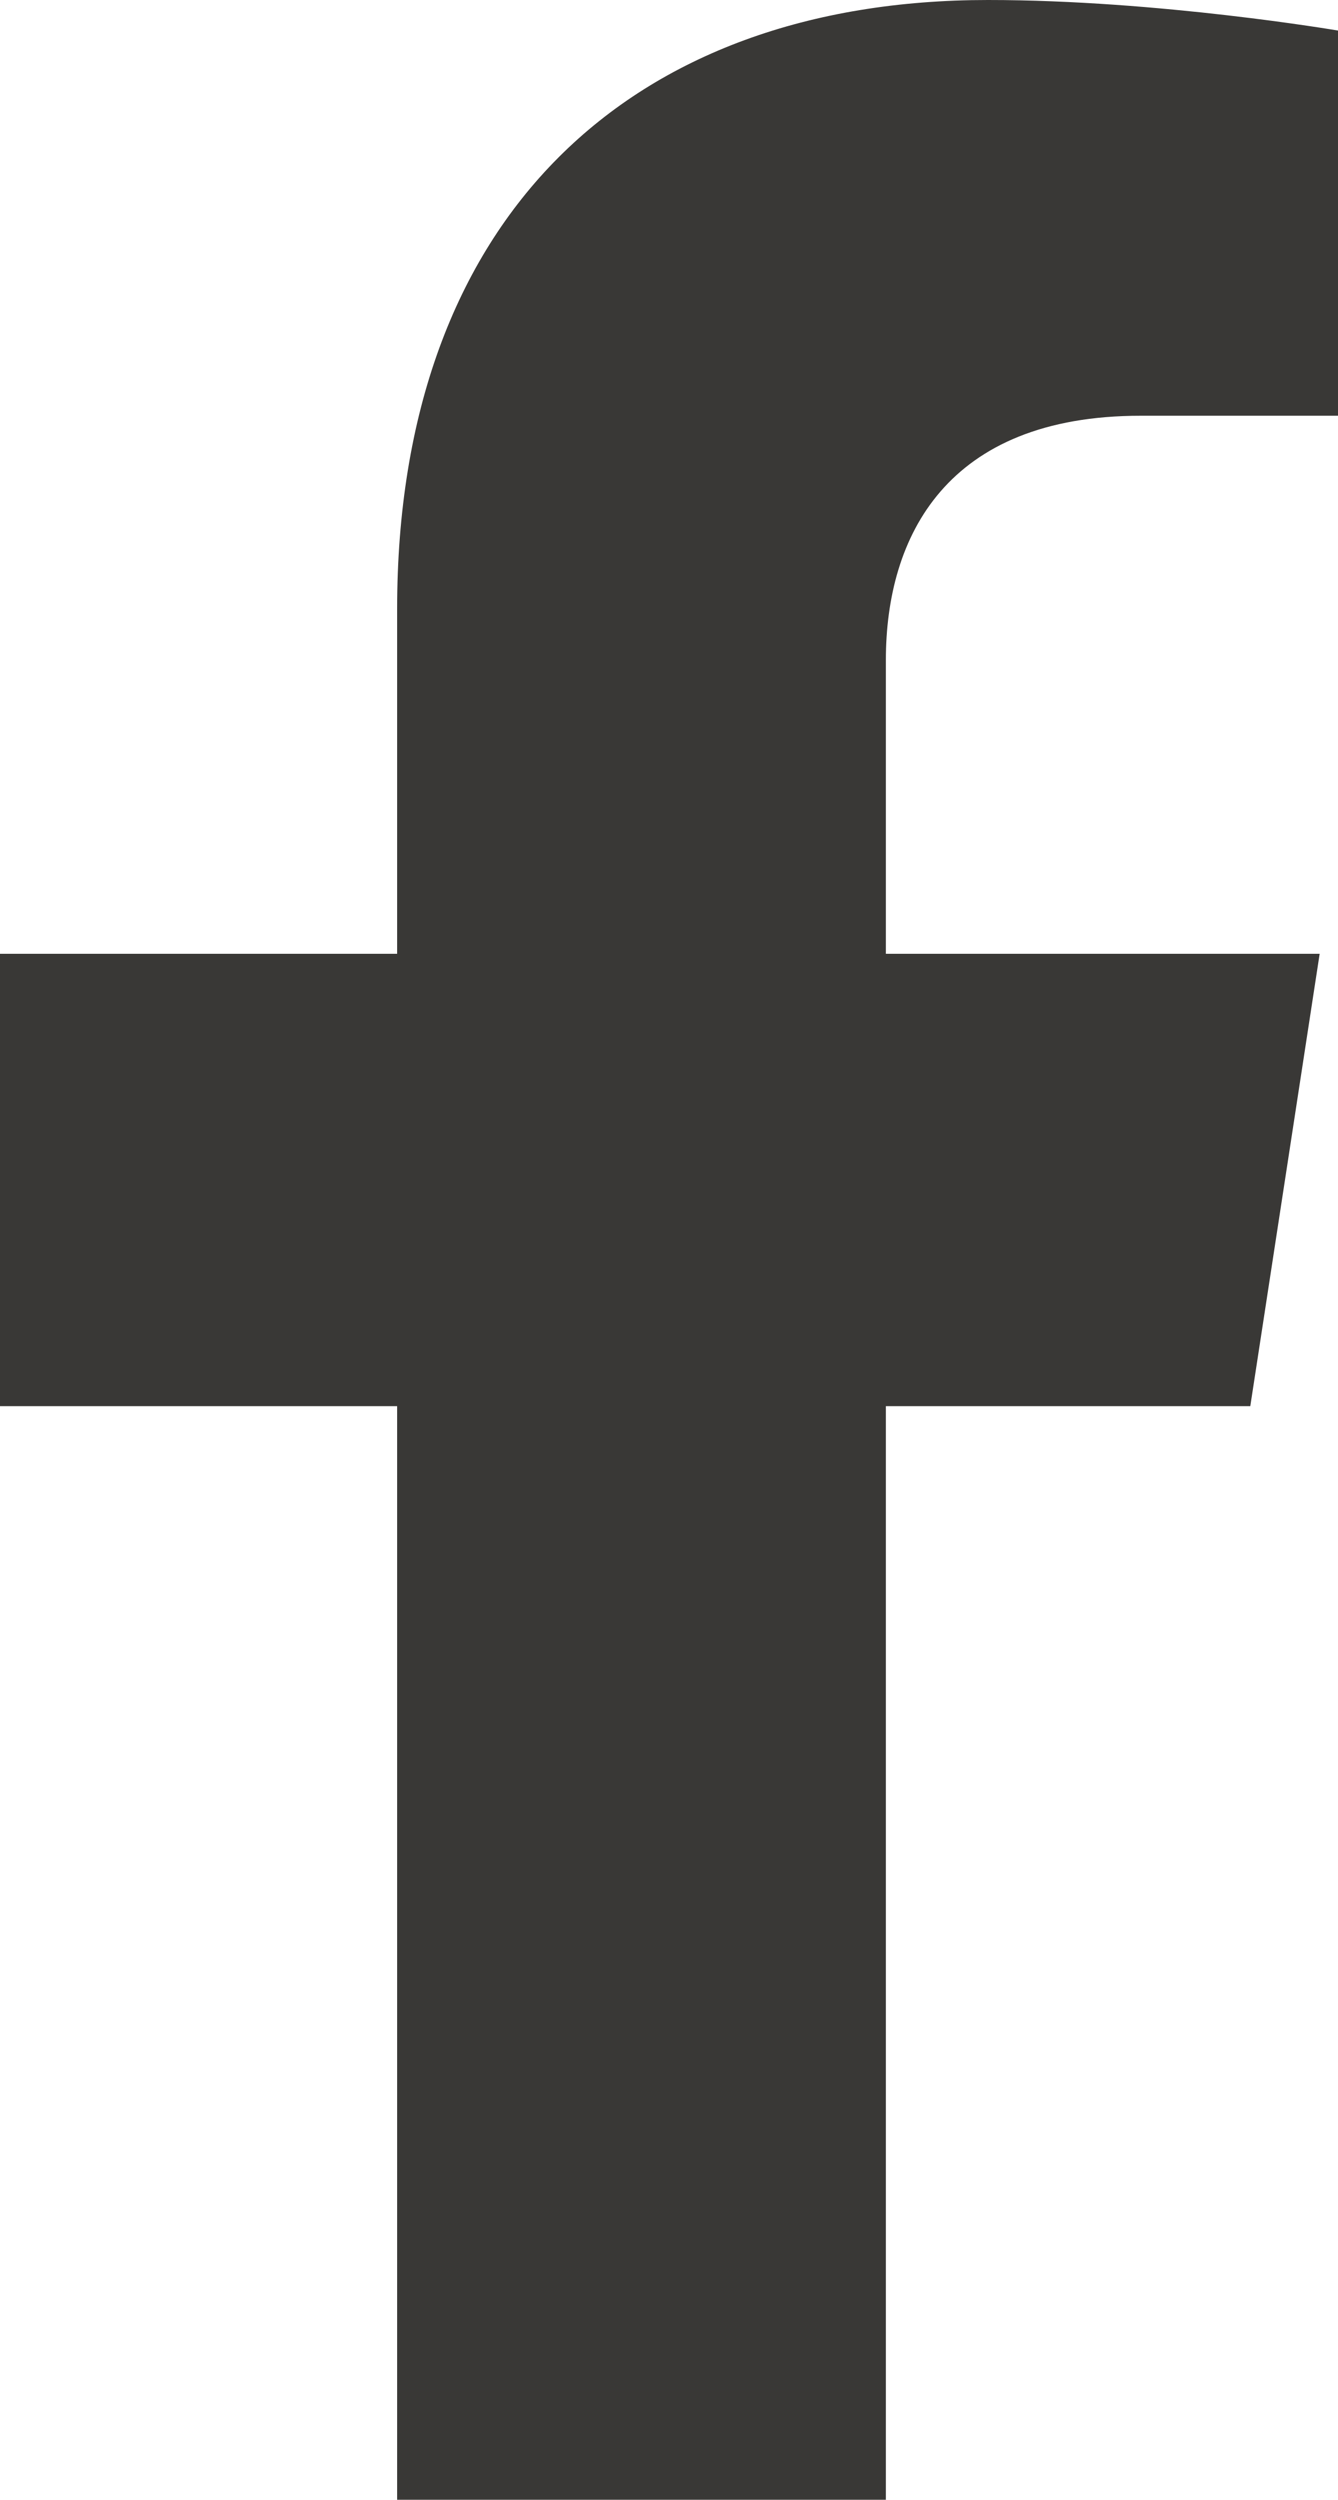 <svg xmlns="http://www.w3.org/2000/svg" width="20.505" height="38.285" viewBox="0 0 20.505 38.285">
  <g id="facebook-f-brands" transform="translate(-22.89)" fill="#242220" opacity="0.9">
    <path d="M 35.866 37.685 L 29.576 37.685 L 29.576 21.535 L 29.576 20.935 L 28.976 20.935 L 23.49 20.935 L 23.49 15.207 L 28.976 15.207 L 29.576 15.207 L 29.576 14.607 L 29.576 9.326 C 29.576 6.584 30.371 4.339 31.874 2.834 C 33.334 1.373 35.463 0.6 38.03 0.6 C 39.92 0.6 41.896 0.852 42.795 0.982 L 42.795 5.767 L 40.372 5.767 C 37.551 5.767 35.866 7.391 35.866 10.11 L 35.866 14.607 L 35.866 15.207 L 36.466 15.207 L 42.415 15.207 L 41.536 20.935 L 36.466 20.935 L 35.866 20.935 L 35.866 21.535 L 35.866 37.685 Z" stroke="none"/>
    <path d="M 35.266 37.085 L 35.266 21.535 L 35.266 20.335 L 36.466 20.335 L 41.021 20.335 L 41.716 15.807 L 36.466 15.807 L 35.266 15.807 L 35.266 14.607 L 35.266 10.11 C 35.266 7.061 37.223 5.167 40.372 5.167 L 42.195 5.167 L 42.195 1.505 C 41.194 1.373 39.582 1.2 38.03 1.2 C 33.039 1.2 30.176 4.162 30.176 9.326 L 30.176 14.607 L 30.176 15.807 L 28.976 15.807 L 24.09 15.807 L 24.09 20.335 L 28.976 20.335 L 30.176 20.335 L 30.176 21.535 L 30.176 37.085 L 35.266 37.085 M 36.466 38.285 L 28.976 38.285 L 28.976 21.535 L 22.89 21.535 L 22.89 14.607 L 28.976 14.607 L 28.976 9.326 C 28.976 3.319 32.555 -3.945312528230716e-06 38.03 -3.945312528230716e-06 C 40.652 -3.945312528230716e-06 43.395 0.468 43.395 0.468 L 43.395 6.367 L 40.372 6.367 C 37.395 6.367 36.466 8.215 36.466 10.11 L 36.466 14.607 L 43.114 14.607 L 42.051 21.535 L 36.466 21.535 L 36.466 38.285 Z" stroke="none" fill="#242220"/>
  </g>
</svg>
